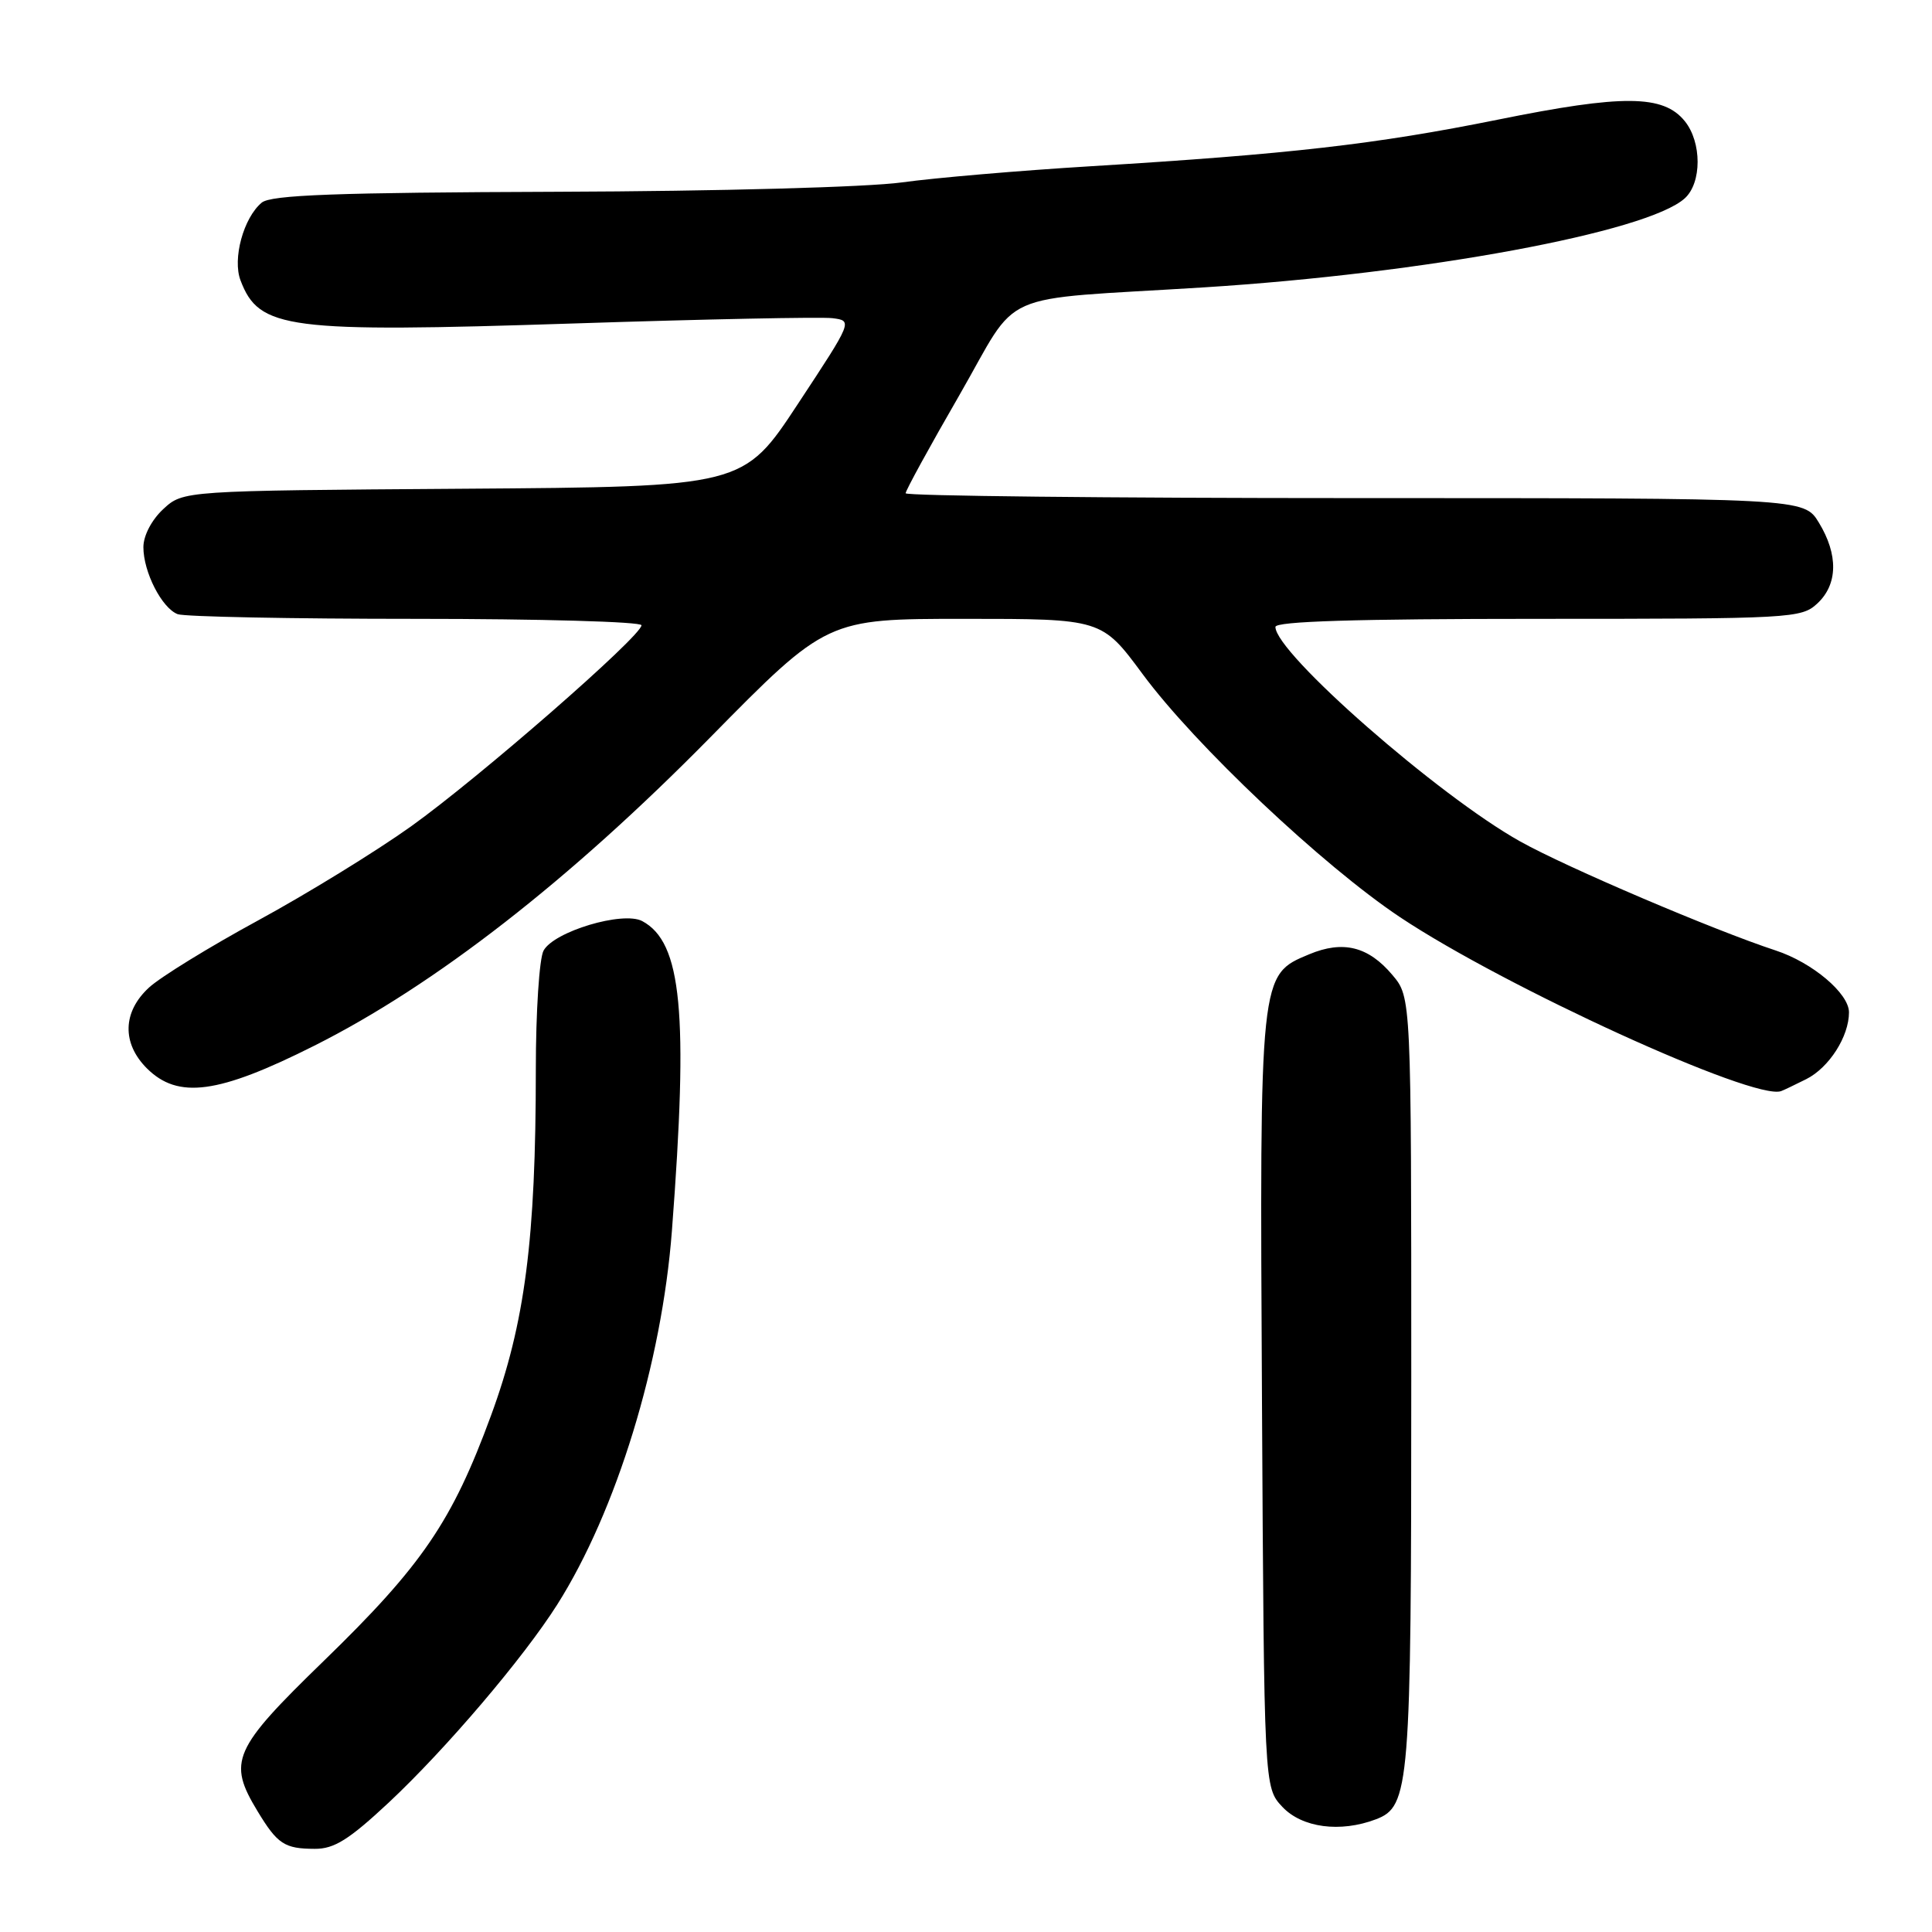 <?xml version="1.0" encoding="UTF-8" standalone="no"?>
<!DOCTYPE svg PUBLIC "-//W3C//DTD SVG 1.1//EN" "http://www.w3.org/Graphics/SVG/1.1/DTD/svg11.dtd" >
<svg xmlns="http://www.w3.org/2000/svg" xmlns:xlink="http://www.w3.org/1999/xlink" version="1.1" viewBox="0 0 256 256">
 <g >
 <path fill="currentColor"
d=" M 51.51 238.85 C 59.09 231.75 69.35 219.70 73.84 212.61 C 81.68 200.22 87.69 180.63 89.03 163.11 C 91.24 134.16 90.35 124.86 85.10 122.05 C 82.54 120.69 73.38 123.43 72.02 125.97 C 71.46 127.01 71.00 134.09 71.00 141.68 C 71.00 164.24 69.56 175.34 65.06 187.57 C 59.91 201.60 55.94 207.42 42.90 220.08 C 30.84 231.79 30.13 233.40 34.13 240.00 C 36.77 244.36 37.70 244.97 41.71 244.98 C 44.28 245.00 46.25 243.76 51.51 238.85 Z  M 182.31 241.07 C 186.80 239.36 187.00 236.89 187.00 182.93 C 187.00 132.15 187.00 132.15 184.50 129.19 C 181.32 125.41 177.96 124.57 173.47 126.45 C 166.88 129.20 166.91 128.89 167.22 185.95 C 167.50 236.84 167.50 236.84 169.92 239.42 C 172.53 242.19 177.59 242.86 182.31 241.07 Z  M 239.34 142.99 C 242.36 141.47 245.00 137.35 245.00 134.14 C 245.00 131.63 240.14 127.53 235.28 125.94 C 227.11 123.26 207.55 114.92 201.44 111.50 C 190.56 105.42 169.00 86.52 169.00 83.07 C 169.00 82.33 179.67 82.00 203.81 82.00 C 237.46 82.00 238.70 81.93 240.81 79.96 C 243.53 77.43 243.60 73.50 241.01 69.25 C 239.03 66.00 239.03 66.00 179.51 66.00 C 146.78 66.00 120.00 65.71 120.00 65.36 C 120.00 65.00 123.19 59.17 127.10 52.40 C 135.33 38.11 131.42 39.84 159.50 38.08 C 188.71 36.24 218.29 30.77 223.24 26.28 C 225.51 24.23 225.51 18.85 223.24 16.05 C 220.40 12.54 215.05 12.50 198.50 15.85 C 182.29 19.12 170.94 20.42 144.50 22.03 C 135.15 22.60 123.90 23.56 119.50 24.17 C 114.96 24.80 95.24 25.34 73.88 25.41 C 44.49 25.51 35.91 25.83 34.68 26.85 C 32.27 28.85 30.78 34.30 31.87 37.15 C 34.33 43.63 37.97 44.10 76.05 42.86 C 93.40 42.29 108.81 41.98 110.30 42.16 C 112.99 42.50 112.99 42.50 105.74 53.50 C 98.50 64.50 98.50 64.50 61.38 64.76 C 24.27 65.02 24.27 65.02 21.63 67.46 C 20.09 68.89 19.00 70.98 19.00 72.50 C 19.00 75.80 21.44 80.57 23.54 81.38 C 24.44 81.72 38.63 82.00 55.08 82.00 C 71.54 82.00 85.00 82.38 85.00 82.85 C 85.00 84.28 63.46 103.07 54.45 109.51 C 49.77 112.85 40.67 118.44 34.22 121.95 C 27.78 125.45 21.26 129.46 19.75 130.85 C 16.24 134.07 16.13 138.22 19.45 141.55 C 23.59 145.68 28.91 144.97 41.67 138.55 C 57.63 130.53 75.48 116.63 94.04 97.78 C 109.57 82.00 109.57 82.00 127.78 82.00 C 145.99 82.00 145.99 82.00 151.41 89.33 C 158.38 98.76 175.26 114.69 185.51 121.53 C 199.42 130.80 232.42 145.87 236.00 144.58 C 236.28 144.49 237.78 143.77 239.34 142.99 Z "/>
</g>
</svg>